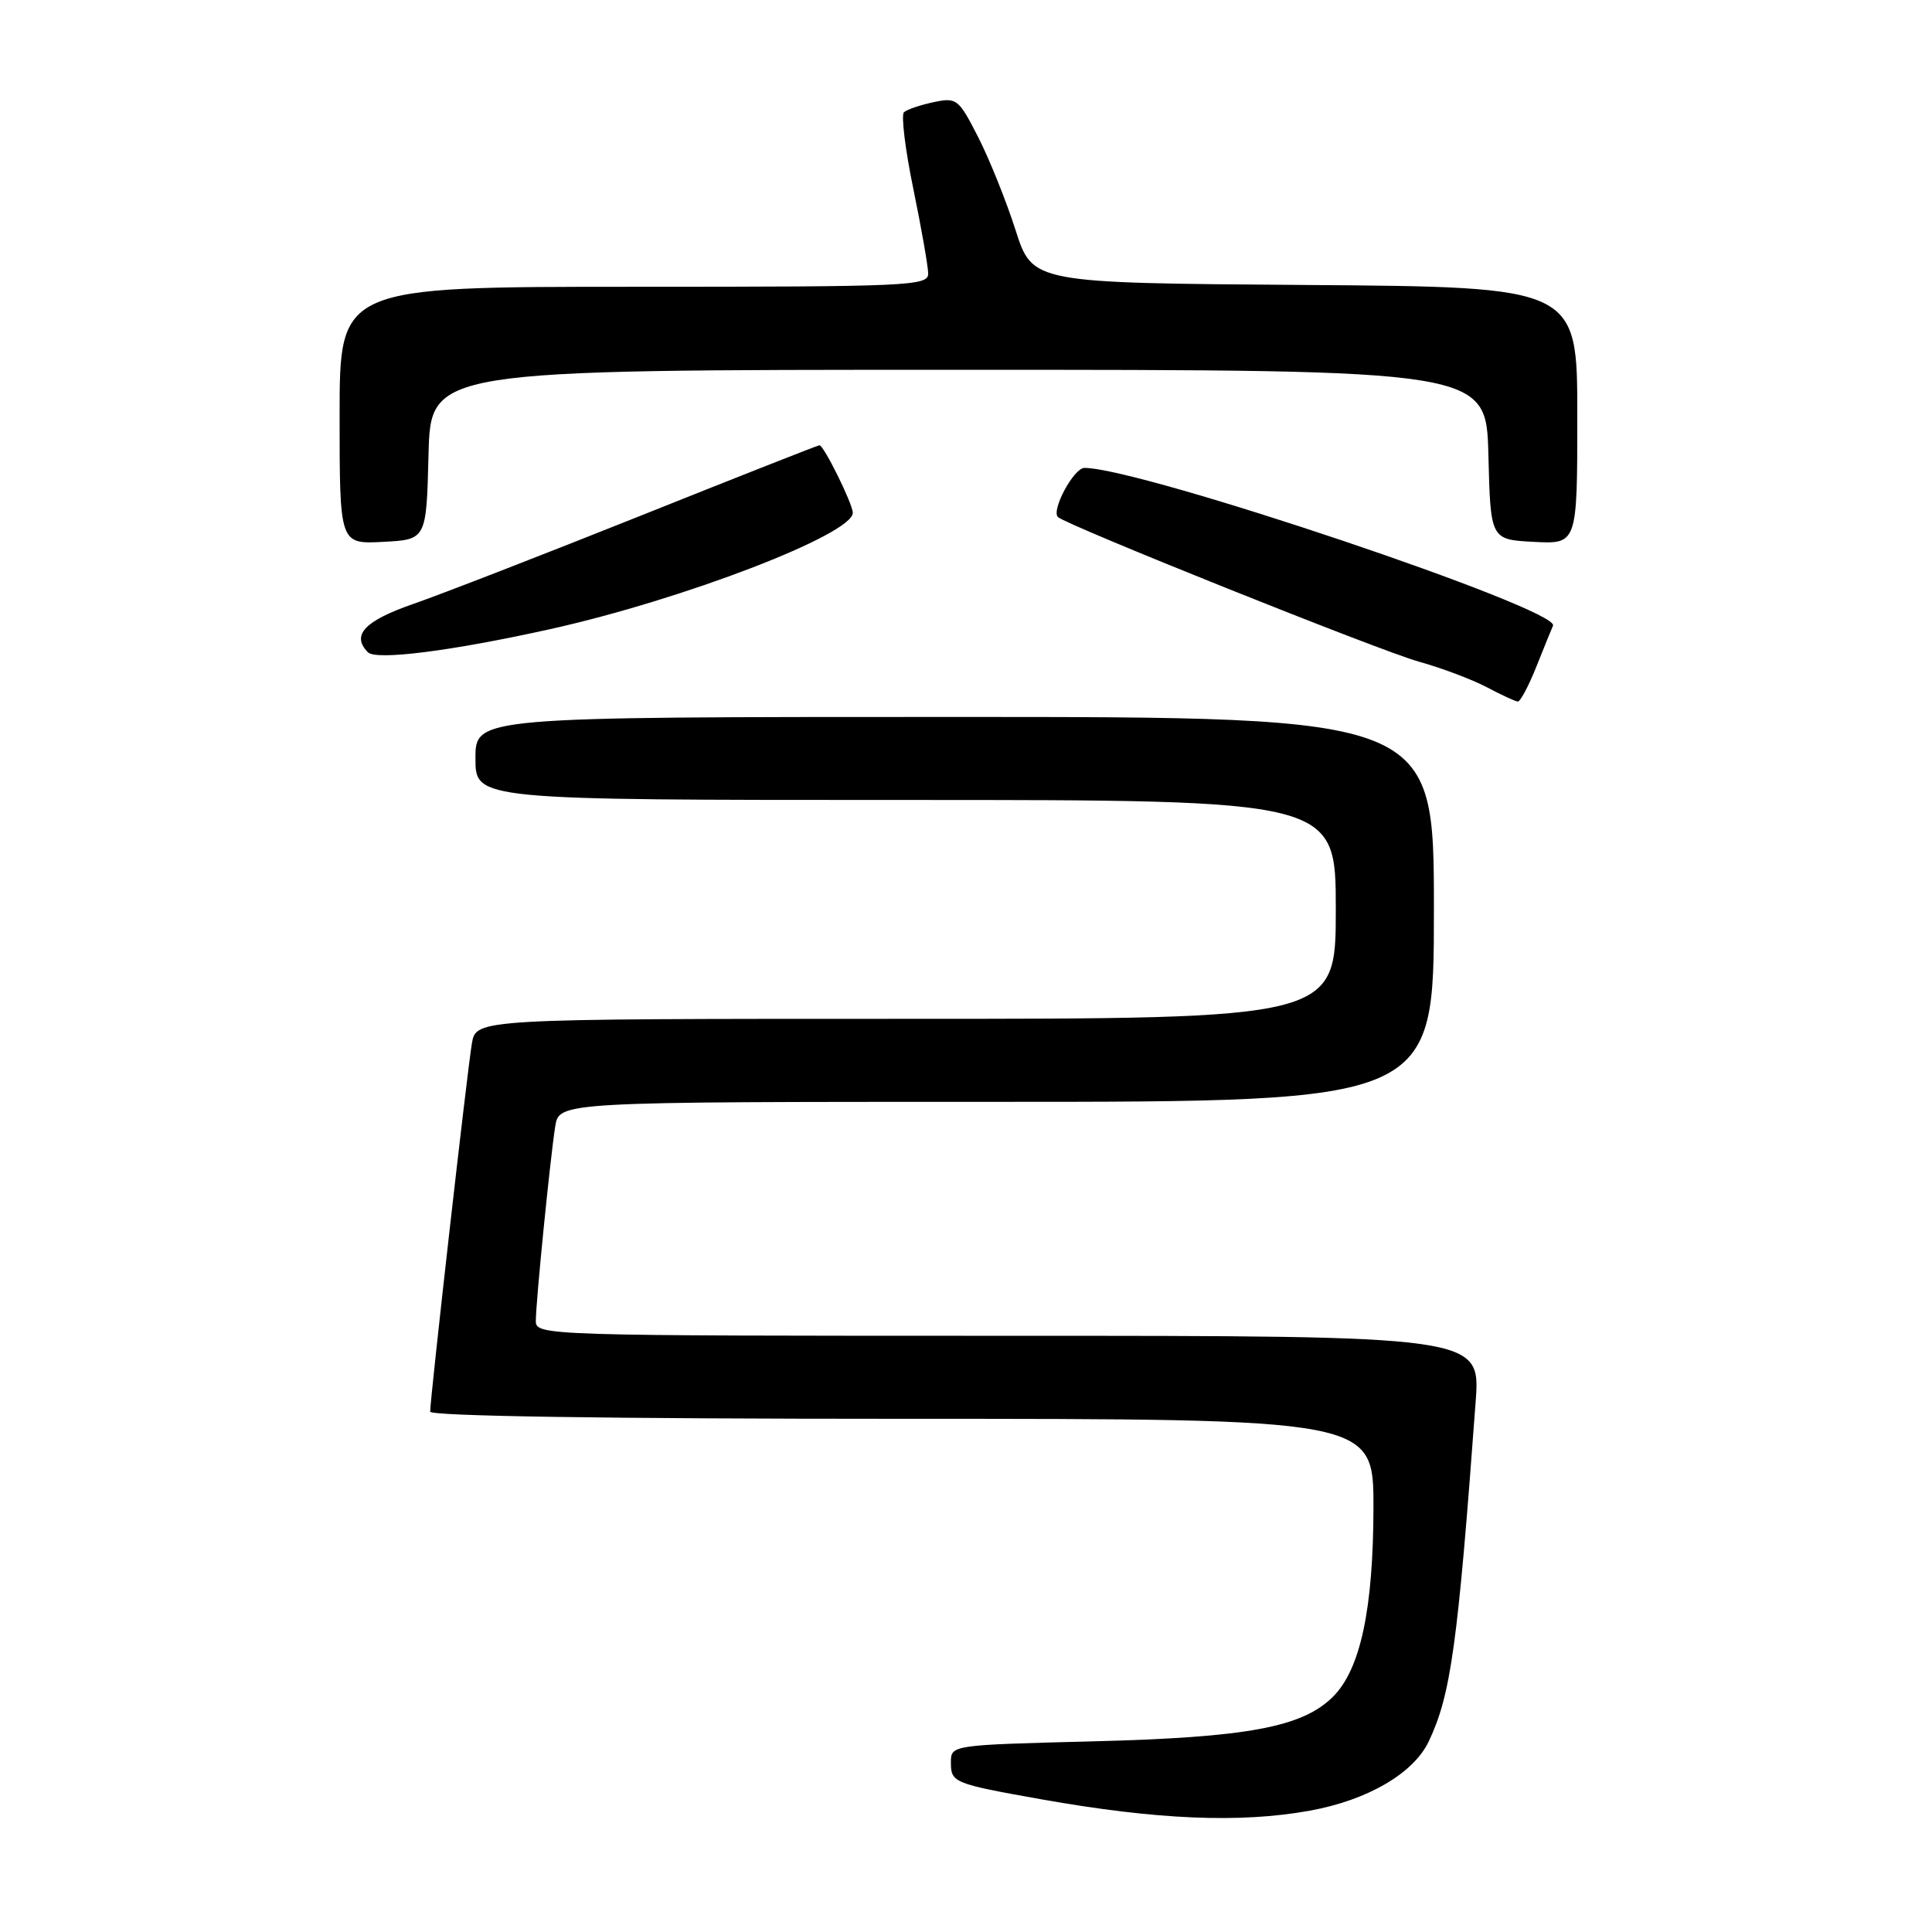 <?xml version="1.0" encoding="UTF-8" standalone="no"?>
<!DOCTYPE svg PUBLIC "-//W3C//DTD SVG 1.1//EN" "http://www.w3.org/Graphics/SVG/1.1/DTD/svg11.dtd" >
<svg xmlns="http://www.w3.org/2000/svg" xmlns:xlink="http://www.w3.org/1999/xlink" version="1.1" viewBox="0 0 256 256">
 <g >
 <path fill="currentColor"
d=" M 173.57 239.92 C 181.20 238.54 187.31 234.98 189.32 230.74 C 192.25 224.56 193.16 217.99 195.53 185.75 C 196.18 177.00 196.18 177.00 133.59 177.00 C 72.08 177.00 71.00 176.97 71.00 175.04 C 71.00 172.52 72.90 153.50 73.57 149.25 C 74.09 146.00 74.09 146.00 132.05 146.00 C 190.00 146.00 190.00 146.00 190.00 120.50 C 190.00 95.00 190.00 95.00 126.50 95.00 C 63.00 95.00 63.00 95.00 63.00 100.50 C 63.00 106.00 63.00 106.00 120.00 106.00 C 177.00 106.00 177.00 106.00 177.00 120.50 C 177.00 135.00 177.00 135.00 120.05 135.00 C 63.09 135.00 63.09 135.00 62.53 138.25 C 61.95 141.54 57.00 185.28 57.00 187.05 C 57.00 187.64 80.51 188.00 119.50 188.00 C 182.00 188.00 182.00 188.00 181.99 199.75 C 181.97 213.18 180.27 221.18 176.65 224.80 C 172.59 228.87 165.30 230.22 144.75 230.74 C 126.00 231.22 126.00 231.22 126.00 233.54 C 126.00 236.20 126.35 236.35 138.00 238.42 C 153.23 241.13 164.35 241.60 173.57 239.92 Z  M 203.61 88.25 C 204.65 85.64 205.63 83.24 205.78 82.91 C 206.80 80.74 151.13 62.00 143.69 62.00 C 142.29 62.00 139.27 67.60 140.18 68.51 C 141.22 69.55 182.96 86.28 187.97 87.66 C 190.98 88.50 195.03 90.02 196.97 91.04 C 198.91 92.07 200.78 92.93 201.11 92.96 C 201.45 92.98 202.58 90.86 203.61 88.25 Z  M 72.92 83.36 C 90.51 79.45 113.00 70.81 113.00 67.95 C 113.00 66.78 109.16 59.00 108.58 59.00 C 108.38 59.00 97.70 63.21 84.85 68.35 C 72.01 73.48 58.46 78.74 54.75 80.03 C 48.29 82.27 46.52 84.16 48.75 86.43 C 49.84 87.53 59.82 86.27 72.92 83.36 Z  M 56.78 60.25 C 57.07 49.00 57.07 49.00 127.00 49.00 C 196.93 49.00 196.93 49.00 197.22 60.25 C 197.50 71.50 197.50 71.50 203.25 71.80 C 209.00 72.10 209.00 72.10 209.00 55.06 C 209.00 38.02 209.00 38.02 172.91 37.76 C 136.81 37.50 136.81 37.50 134.57 30.50 C 133.34 26.65 131.11 21.11 129.62 18.18 C 127.01 13.08 126.77 12.89 123.70 13.54 C 121.94 13.91 120.18 14.51 119.78 14.87 C 119.39 15.24 119.94 19.80 121.02 25.02 C 122.09 30.23 122.98 35.29 122.99 36.25 C 123.00 37.89 120.48 38.00 84.00 38.00 C 45.00 38.00 45.00 38.00 45.00 55.05 C 45.00 72.10 45.00 72.10 50.75 71.80 C 56.50 71.50 56.50 71.50 56.78 60.25 Z "/>
</g>
</svg>